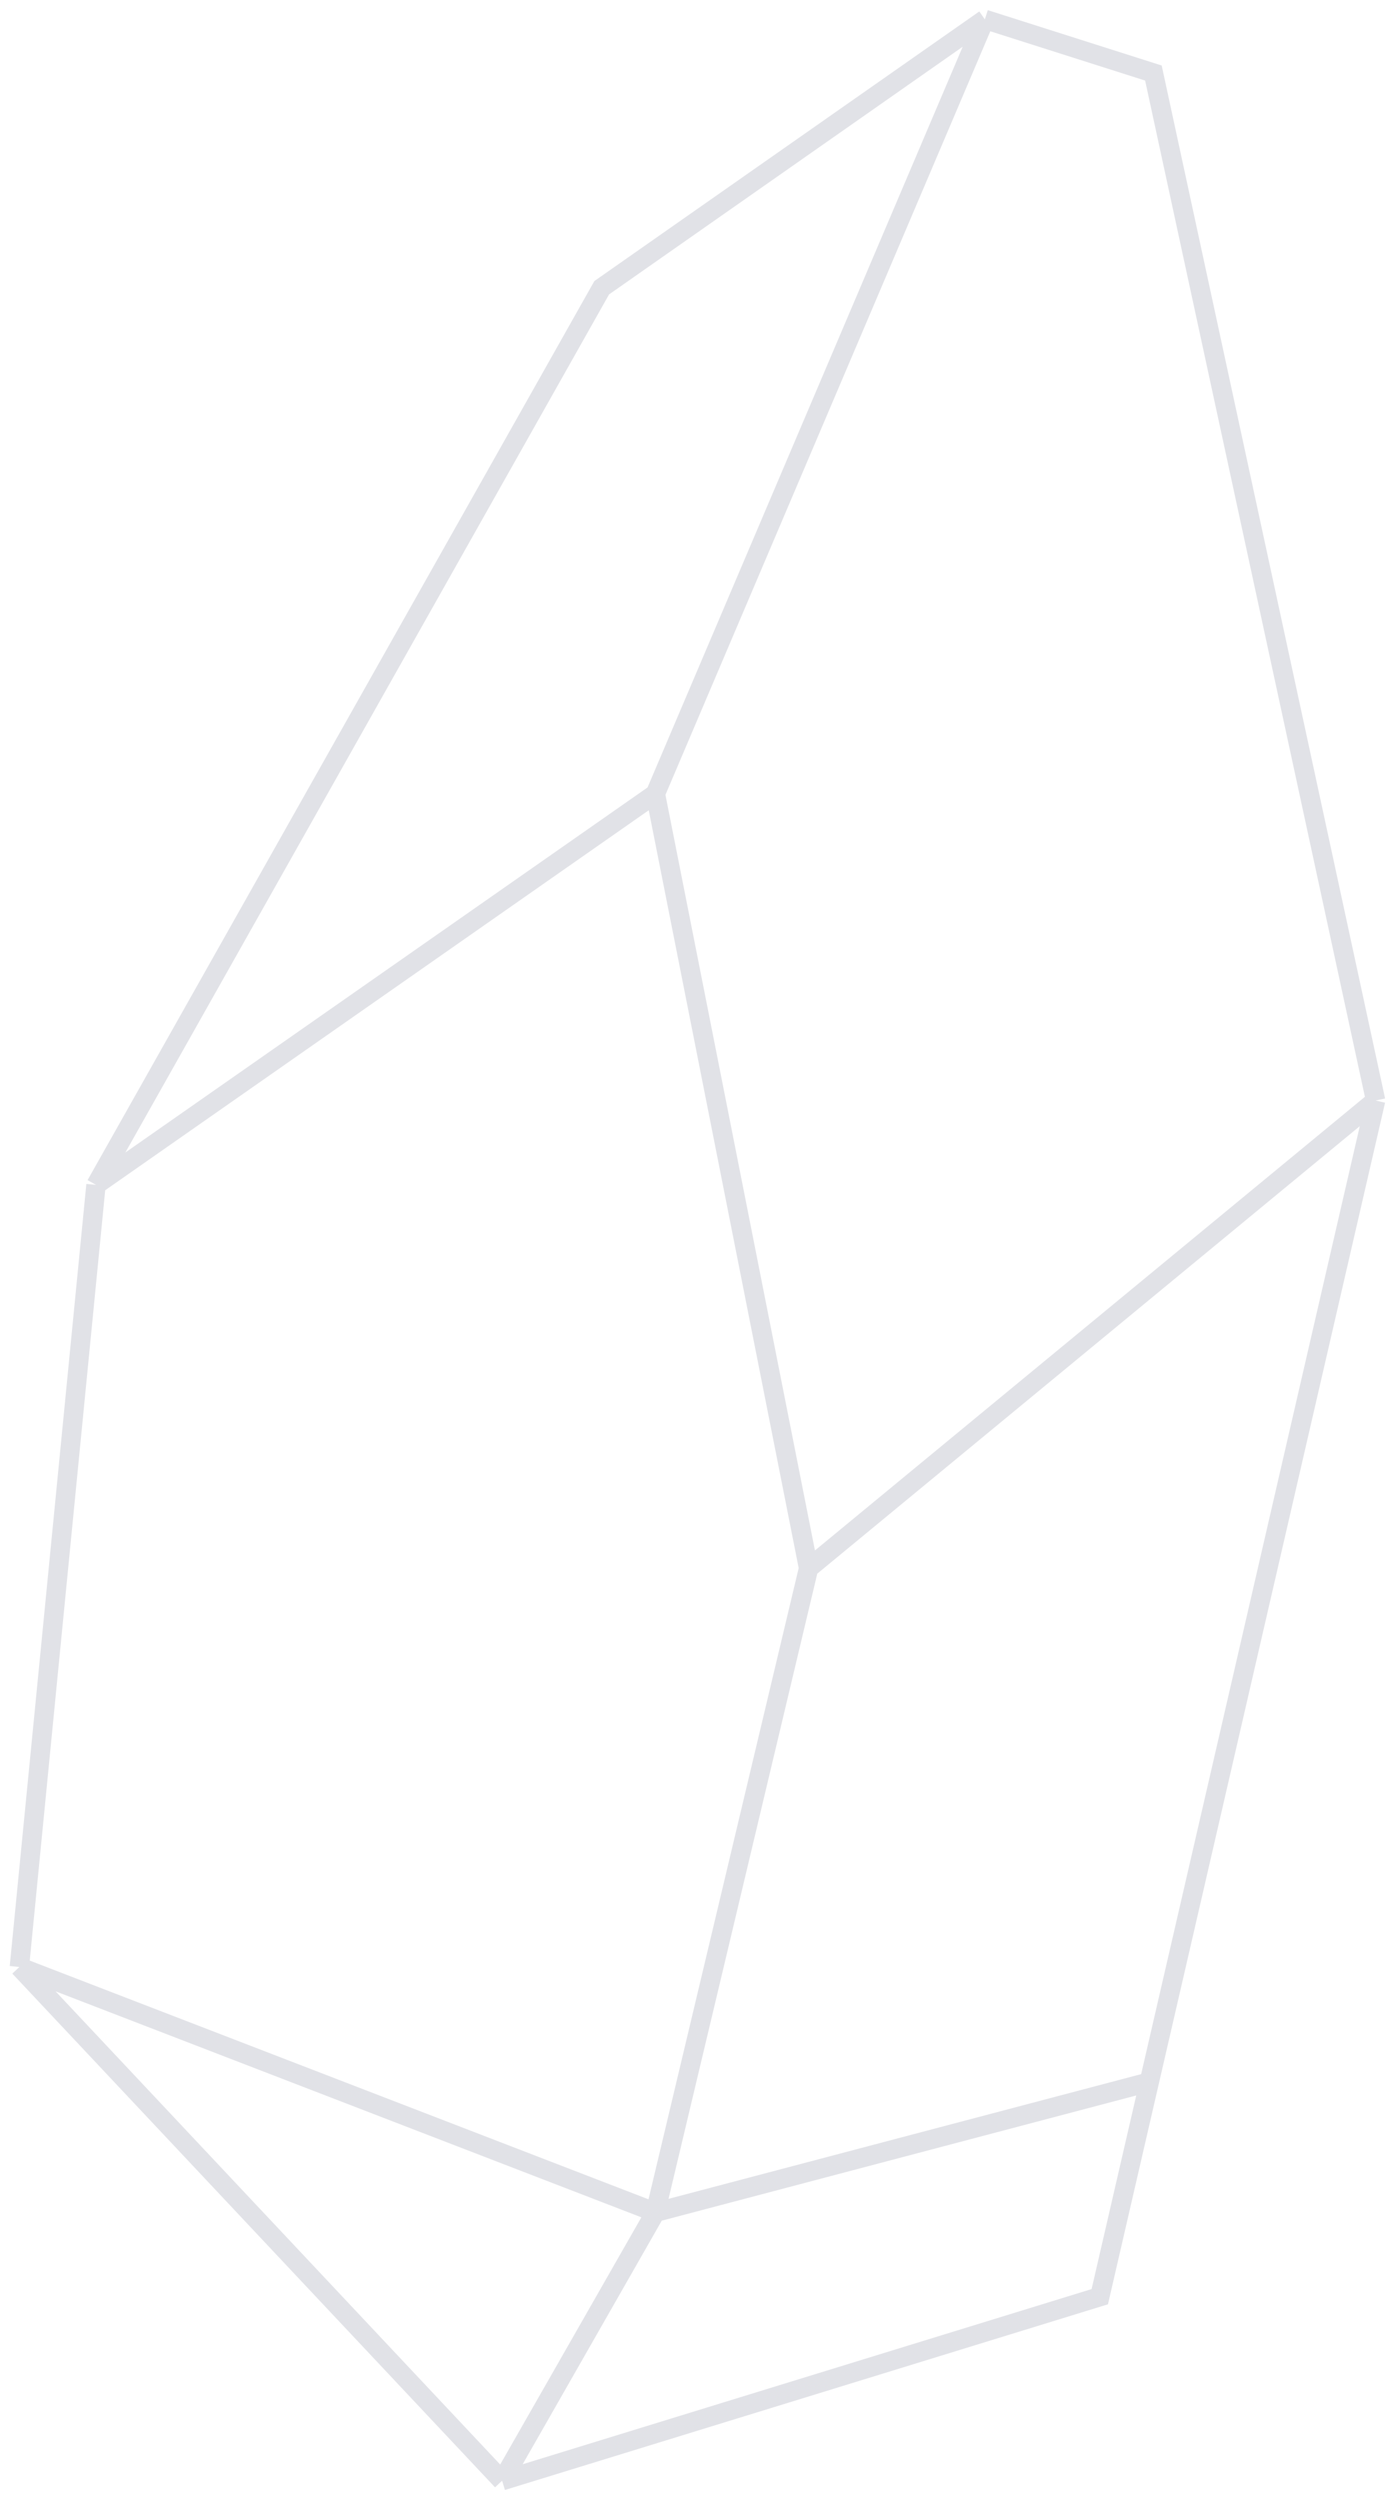 <svg width="72" height="129" viewBox="0 0 72 129" fill="none" xmlns="http://www.w3.org/2000/svg">
<path d="M50.831 1L59.531 3.769L71 56.785M50.831 1L31.056 14.847L4.955 61.137M50.831 1L33.825 40.959M71 56.785L41.734 80.919M71 56.785L59.318 107.427M25.915 128L56.763 118.505L59.318 107.427M25.915 128L1 101.492M25.915 128L33.825 114.153M1 101.492L4.955 61.137M1 101.492L33.825 114.153M4.955 61.137L33.825 40.959M33.825 40.959L41.734 80.919M41.734 80.919L33.825 114.153M33.825 114.153L59.318 107.427" stroke="#E1E2E7"/>
</svg>
